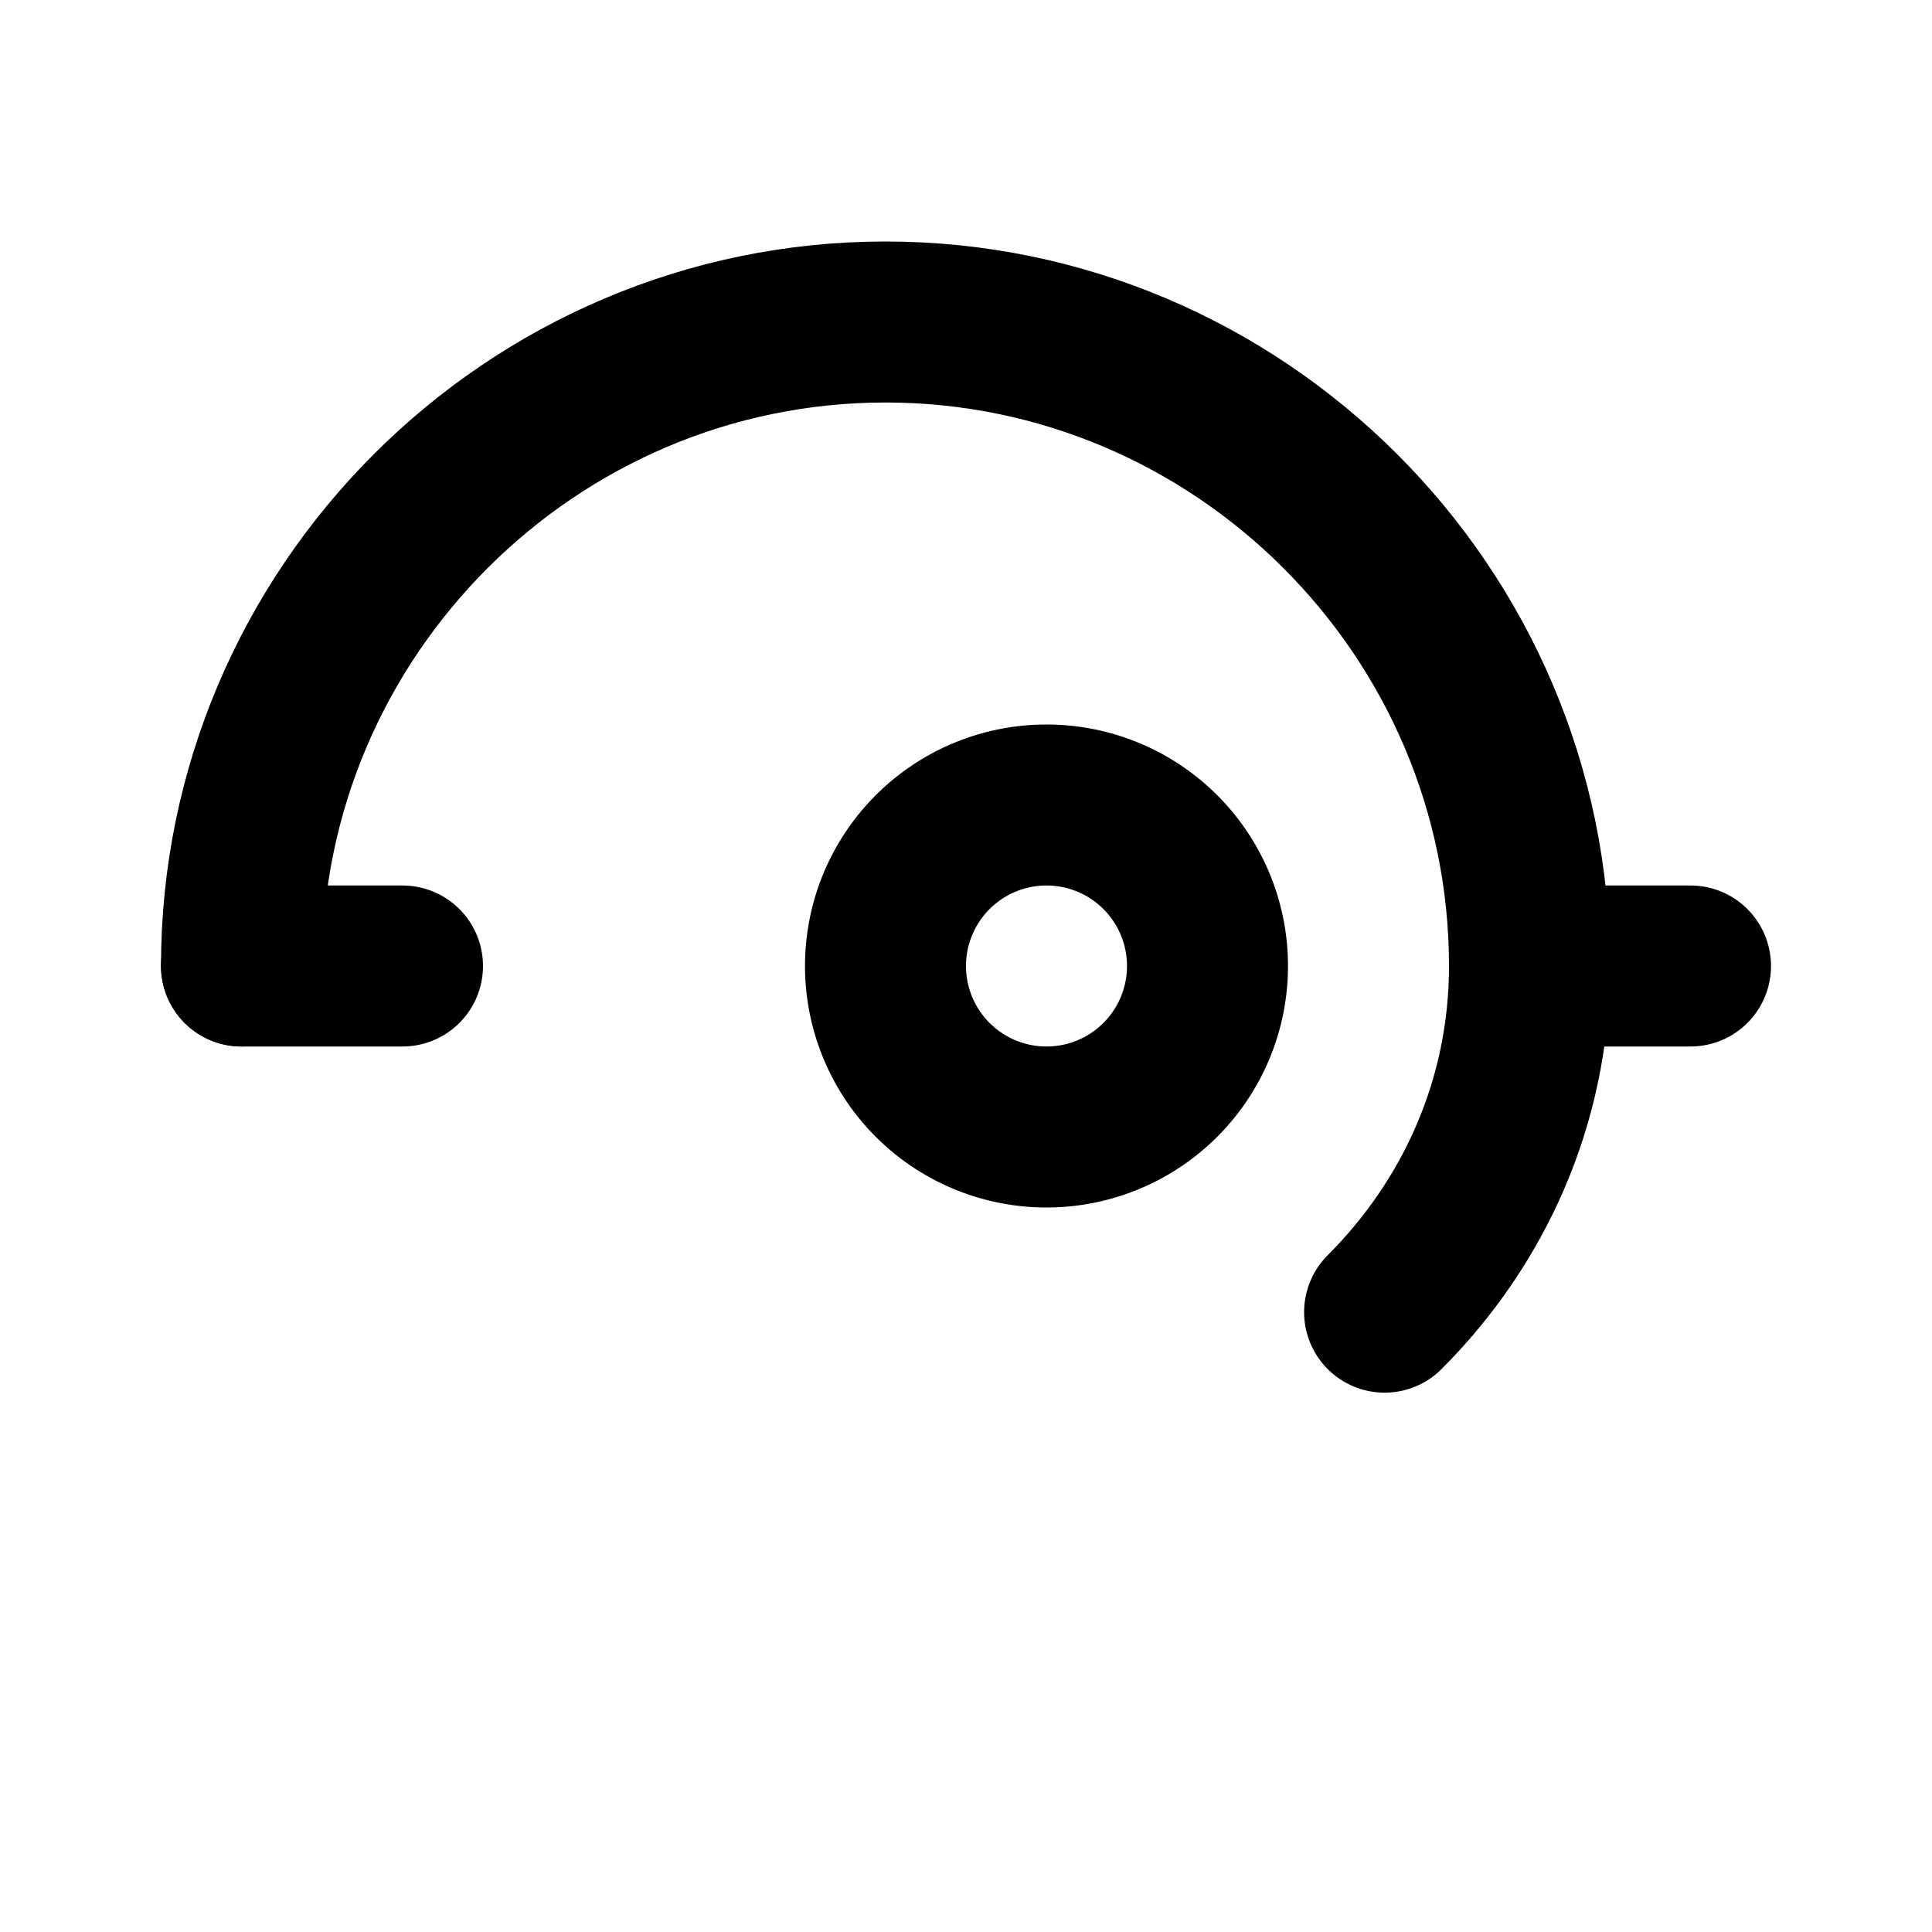 <svg xmlns="http://www.w3.org/2000/svg" viewBox="0 0 24 24" fill="none" stroke="currentColor" stroke-width="2" stroke-linecap="round" stroke-linejoin="round">
  <path d="M3 12c0-4.4 3.6-8 8-8s8 3.6 8 8"/>
  <path d="M19 12c0 1.7-.7 3.2-1.8 4.3"/>
  <path d="M3 12h2"/>
  <path d="M19 12h2"/>
  <path d="M11 12a2 2 0 1 0 4 0 2 2 0 1 0-4 0"/>
</svg>